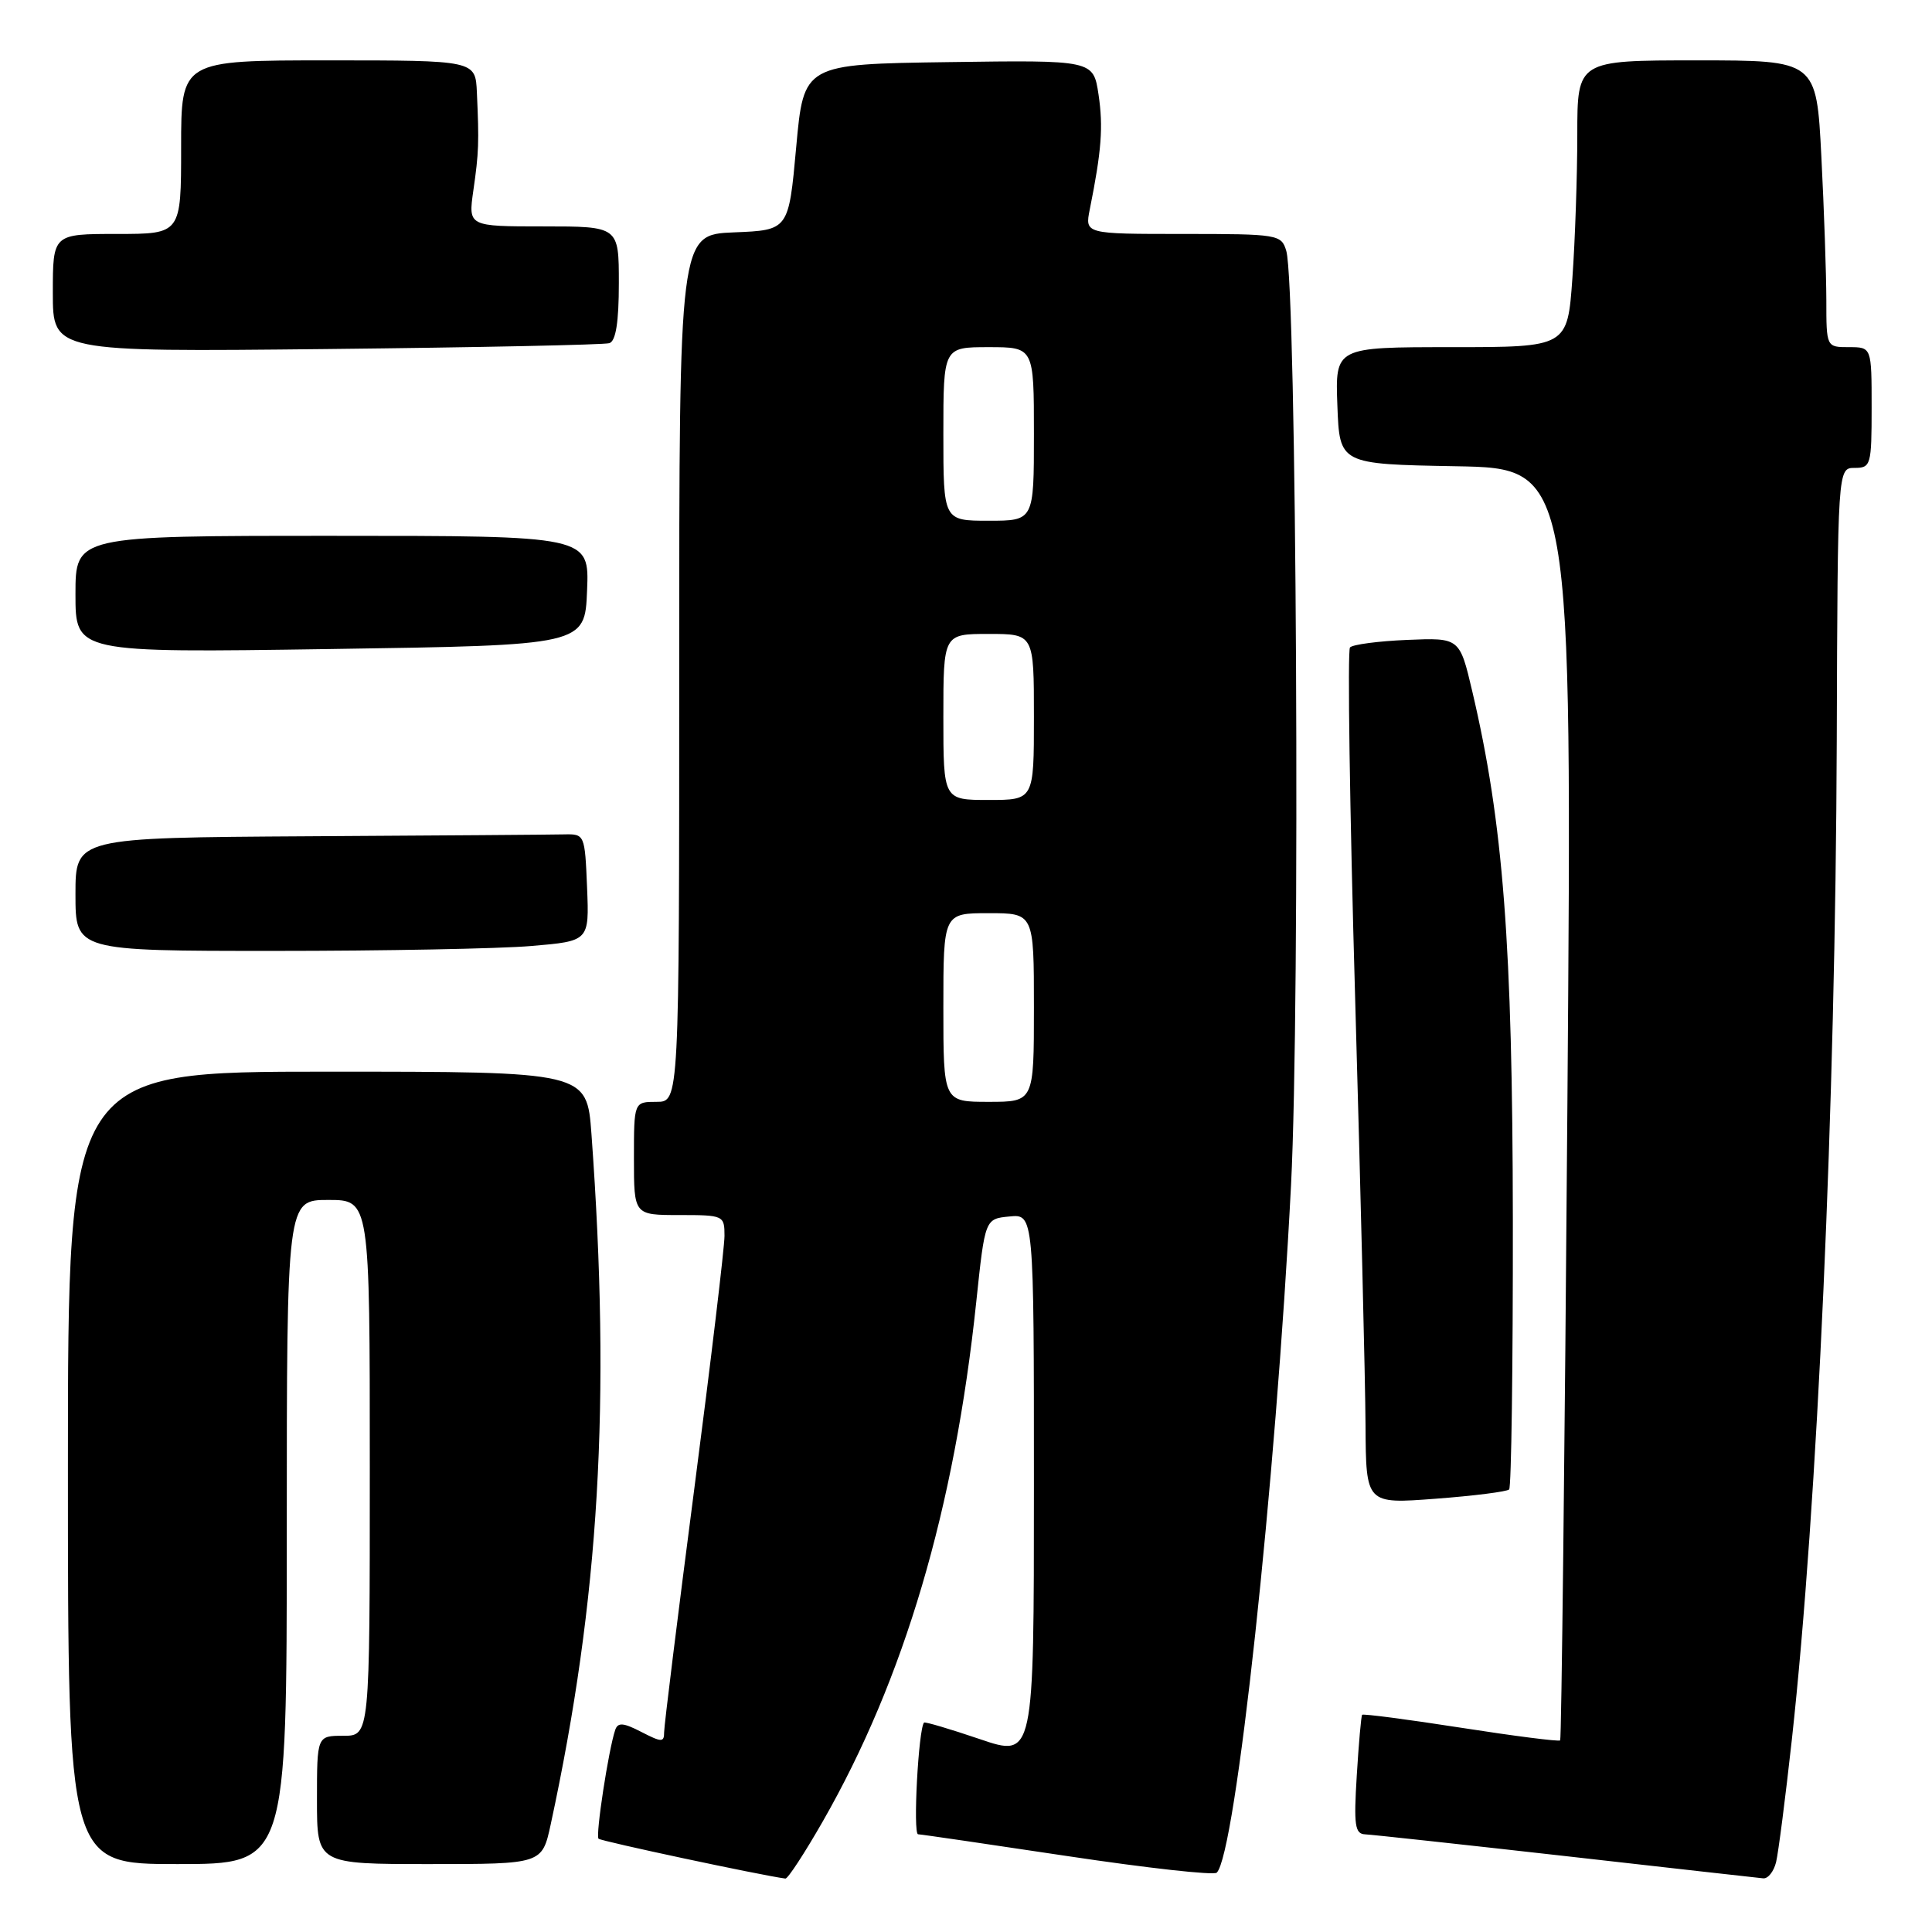 <?xml version="1.0" encoding="UTF-8" standalone="no"?>
<!DOCTYPE svg PUBLIC "-//W3C//DTD SVG 1.1//EN" "http://www.w3.org/Graphics/SVG/1.1/DTD/svg11.dtd" >
<svg xmlns="http://www.w3.org/2000/svg" xmlns:xlink="http://www.w3.org/1999/xlink" version="1.1" viewBox="0 0 256 256">
 <g >
 <path fill="currentColor"
d=" M 109.02 241.35 C 119.82 222.48 126.48 199.93 129.36 172.50 C 130.52 161.50 130.52 161.50 133.76 161.19 C 137.00 160.87 137.00 160.87 137.00 196.88 C 137.00 232.88 137.00 232.88 129.83 230.44 C 125.89 229.10 122.56 228.12 122.44 228.25 C 121.70 229.09 120.95 243.01 121.65 243.05 C 122.12 243.07 131.05 244.38 141.50 245.95 C 151.95 247.52 160.82 248.51 161.22 248.14 C 163.72 245.79 169.04 196.61 171.07 157.00 C 172.30 133.04 171.81 37.86 170.44 33.25 C 169.79 31.07 169.38 31.00 156.76 31.00 C 143.75 31.00 143.75 31.00 144.40 27.75 C 145.96 19.98 146.20 16.82 145.56 12.52 C 144.87 7.96 144.87 7.96 125.69 8.23 C 106.50 8.50 106.50 8.50 105.50 19.50 C 104.50 30.50 104.50 30.50 97.25 30.79 C 90.00 31.09 90.00 31.09 90.00 88.54 C 90.00 146.00 90.00 146.00 87.00 146.00 C 84.00 146.00 84.00 146.00 84.00 153.50 C 84.00 161.00 84.00 161.00 90.00 161.00 C 95.88 161.00 96.00 161.05 96.00 163.76 C 96.00 165.27 94.20 180.34 92.00 197.25 C 89.80 214.16 88.00 228.68 88.00 229.52 C 88.00 230.89 87.68 230.88 84.98 229.49 C 82.60 228.26 81.87 228.20 81.52 229.22 C 80.64 231.79 78.89 243.22 79.31 243.64 C 79.64 243.97 100.72 248.47 104.07 248.92 C 104.39 248.96 106.61 245.56 109.02 241.35 Z  M 235.34 246.75 C 235.64 245.51 236.58 238.20 237.43 230.50 C 240.83 199.53 243.21 146.55 243.38 98.25 C 243.50 62.00 243.50 62.00 245.75 62.00 C 247.90 62.00 248.00 61.63 248.00 54.00 C 248.00 46.00 248.00 46.00 245.00 46.00 C 242.00 46.00 242.00 46.00 242.00 39.75 C 241.99 36.31 241.70 27.76 241.34 20.75 C 240.69 8.00 240.69 8.00 224.85 8.00 C 209.00 8.00 209.00 8.00 209.00 17.85 C 209.00 23.26 208.71 31.81 208.35 36.85 C 207.70 46.00 207.70 46.00 192.31 46.00 C 176.92 46.00 176.92 46.00 177.21 53.75 C 177.50 61.50 177.50 61.50 192.91 61.78 C 208.33 62.05 208.33 62.05 207.69 146.17 C 207.34 192.43 206.90 230.43 206.73 230.61 C 206.55 230.79 200.63 230.03 193.57 228.93 C 186.51 227.83 180.62 227.06 180.49 227.22 C 180.36 227.37 180.04 230.99 179.78 235.25 C 179.37 241.87 179.53 243.01 180.90 243.06 C 181.78 243.10 193.75 244.40 207.50 245.95 C 221.25 247.51 233.01 248.83 233.64 248.89 C 234.27 248.95 235.03 247.99 235.34 246.75 Z  M 38.00 203.00 C 38.00 159.00 38.00 159.00 43.50 159.00 C 49.00 159.00 49.00 159.00 49.00 194.50 C 49.00 230.00 49.00 230.00 45.50 230.00 C 42.00 230.00 42.00 230.00 42.00 238.50 C 42.00 247.00 42.00 247.00 56.92 247.00 C 71.83 247.00 71.83 247.00 72.97 241.75 C 79.42 211.88 80.96 185.79 78.37 150.25 C 77.76 142.00 77.76 142.00 43.38 142.00 C 9.00 142.00 9.00 142.00 9.00 194.50 C 9.00 247.00 9.00 247.00 23.50 247.00 C 38.00 247.00 38.00 247.00 38.00 203.00 Z  M 199.97 197.36 C 200.26 197.07 200.48 181.00 200.46 161.66 C 200.42 125.12 199.19 109.04 195.08 91.59 C 193.41 84.50 193.41 84.50 186.46 84.79 C 182.64 84.95 179.23 85.40 178.88 85.79 C 178.54 86.18 178.84 107.20 179.57 132.50 C 180.29 157.80 180.91 183.18 180.94 188.89 C 181.00 199.29 181.00 199.29 190.22 198.59 C 195.29 198.21 199.68 197.65 199.97 197.36 Z  M 70.39 125.35 C 78.08 124.70 78.08 124.70 77.79 117.60 C 77.50 110.57 77.47 110.50 74.75 110.56 C 73.24 110.60 58.05 110.71 41.00 110.81 C 10.00 111.00 10.00 111.00 10.00 118.50 C 10.00 126.00 10.00 126.00 36.35 126.00 C 50.84 126.00 66.16 125.71 70.39 125.35 Z  M 77.79 78.25 C 78.09 71.00 78.09 71.00 44.04 71.00 C 10.00 71.00 10.00 71.00 10.00 78.75 C 10.00 86.50 10.00 86.50 43.75 86.00 C 77.50 85.50 77.50 85.50 77.79 78.25 Z  M 80.75 45.47 C 81.60 45.19 82.00 42.68 82.00 37.53 C 82.00 30.00 82.00 30.00 72.02 30.00 C 62.04 30.00 62.04 30.00 62.72 25.25 C 63.45 20.18 63.49 18.90 63.19 12.25 C 63.00 8.00 63.00 8.00 43.50 8.00 C 24.00 8.00 24.00 8.00 24.00 19.50 C 24.00 31.00 24.00 31.00 15.50 31.00 C 7.00 31.00 7.00 31.00 7.00 38.82 C 7.00 46.63 7.00 46.63 43.25 46.25 C 63.19 46.04 80.06 45.69 80.75 45.47 Z  M 125.00 133.50 C 125.00 121.00 125.00 121.00 131.00 121.00 C 137.00 121.00 137.00 121.00 137.00 133.50 C 137.00 146.00 137.00 146.00 131.00 146.00 C 125.00 146.00 125.00 146.00 125.00 133.50 Z  M 125.00 95.00 C 125.00 84.00 125.00 84.00 131.00 84.00 C 137.00 84.00 137.00 84.00 137.00 95.00 C 137.00 106.00 137.00 106.00 131.00 106.00 C 125.00 106.00 125.00 106.00 125.00 95.00 Z  M 125.00 57.50 C 125.00 46.00 125.00 46.00 131.00 46.00 C 137.00 46.00 137.00 46.00 137.00 57.50 C 137.00 69.00 137.00 69.00 131.00 69.00 C 125.00 69.00 125.00 69.00 125.00 57.50 Z "/>
</g>
</svg>